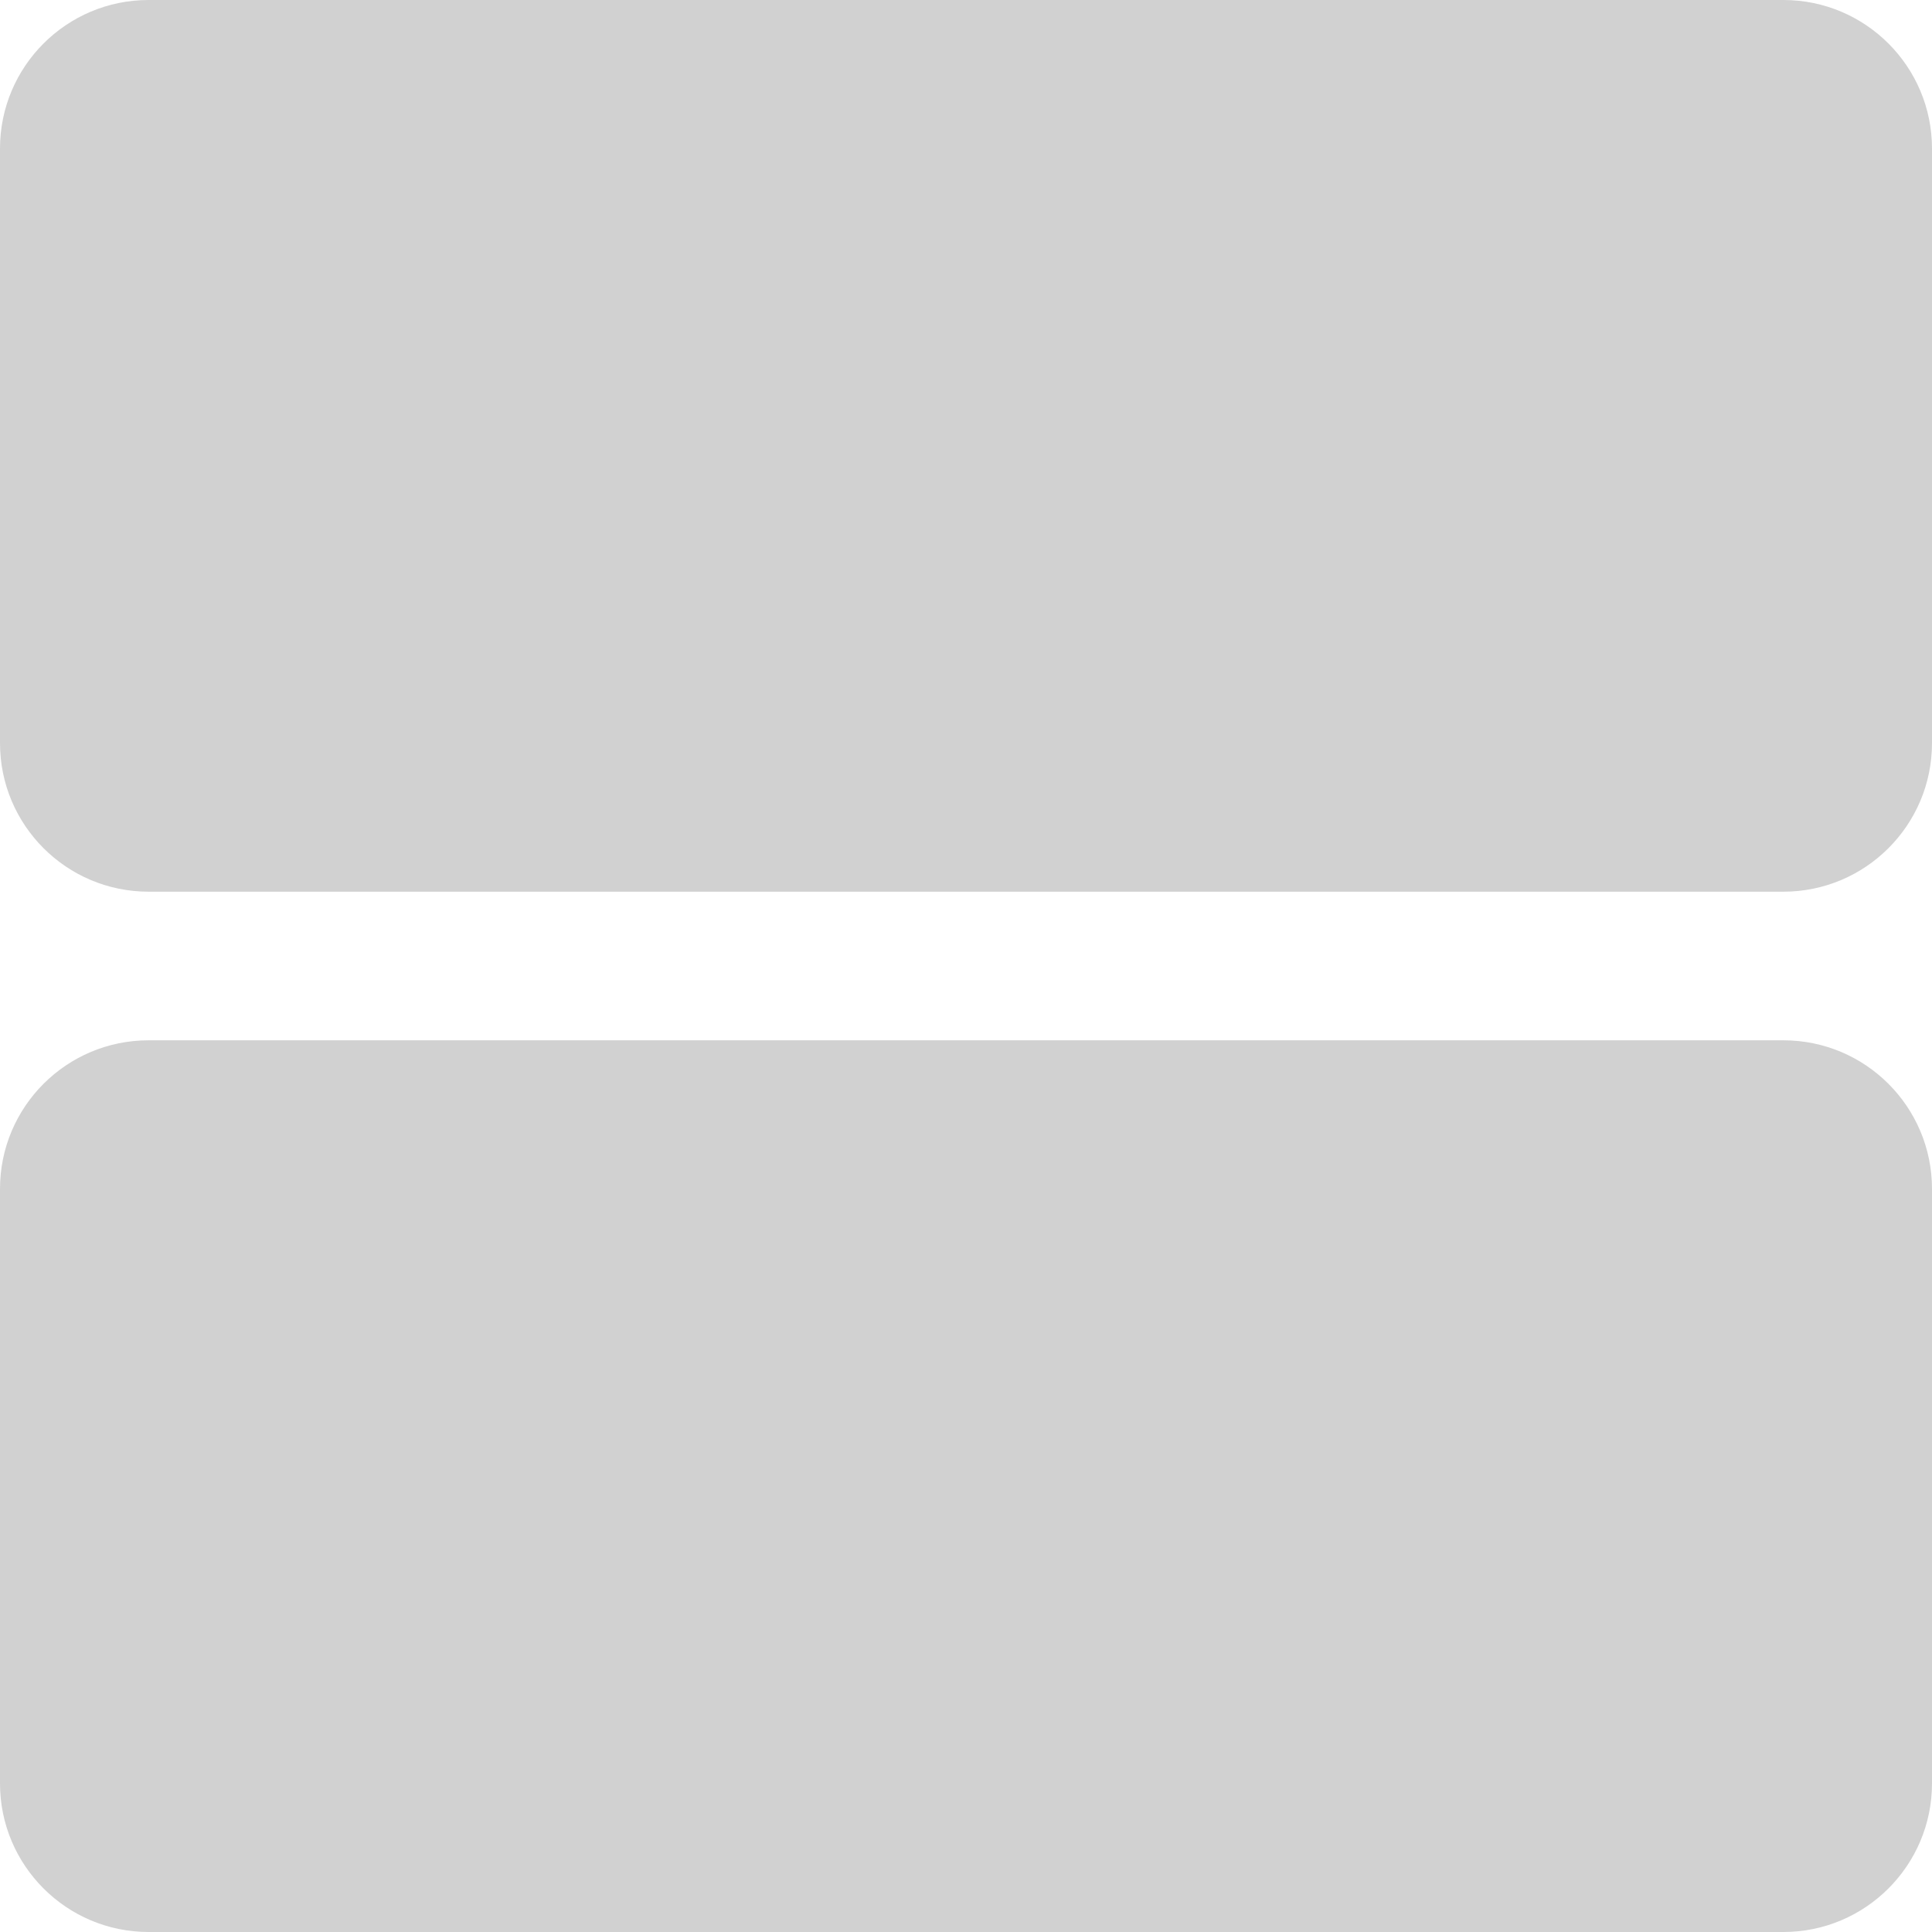 <svg 
 xmlns="http://www.w3.org/2000/svg"
 xmlns:xlink="http://www.w3.org/1999/xlink"
 width="26px" height="26px">
<path fill-rule="evenodd"  fill="rgb(209, 209, 209)"
 d="M24.000,26.000 L2.000,26.000 C0.895,26.000 -0.000,25.104 -0.000,24.000 L-0.000,16.000 C-0.000,14.895 0.895,14.000 2.000,14.000 L24.000,14.000 C25.104,14.000 26.000,14.895 26.000,16.000 L26.000,24.000 C26.000,25.104 25.104,26.000 24.000,26.000 ZM24.000,12.000 L2.000,12.000 C0.895,12.000 -0.000,11.105 -0.000,10.000 L-0.000,2.000 C-0.000,0.895 0.895,-0.000 2.000,-0.000 L24.000,-0.000 C25.104,-0.000 26.000,0.895 26.000,2.000 L26.000,10.000 C26.000,11.105 25.104,12.000 24.000,12.000 Z"/>
</svg>